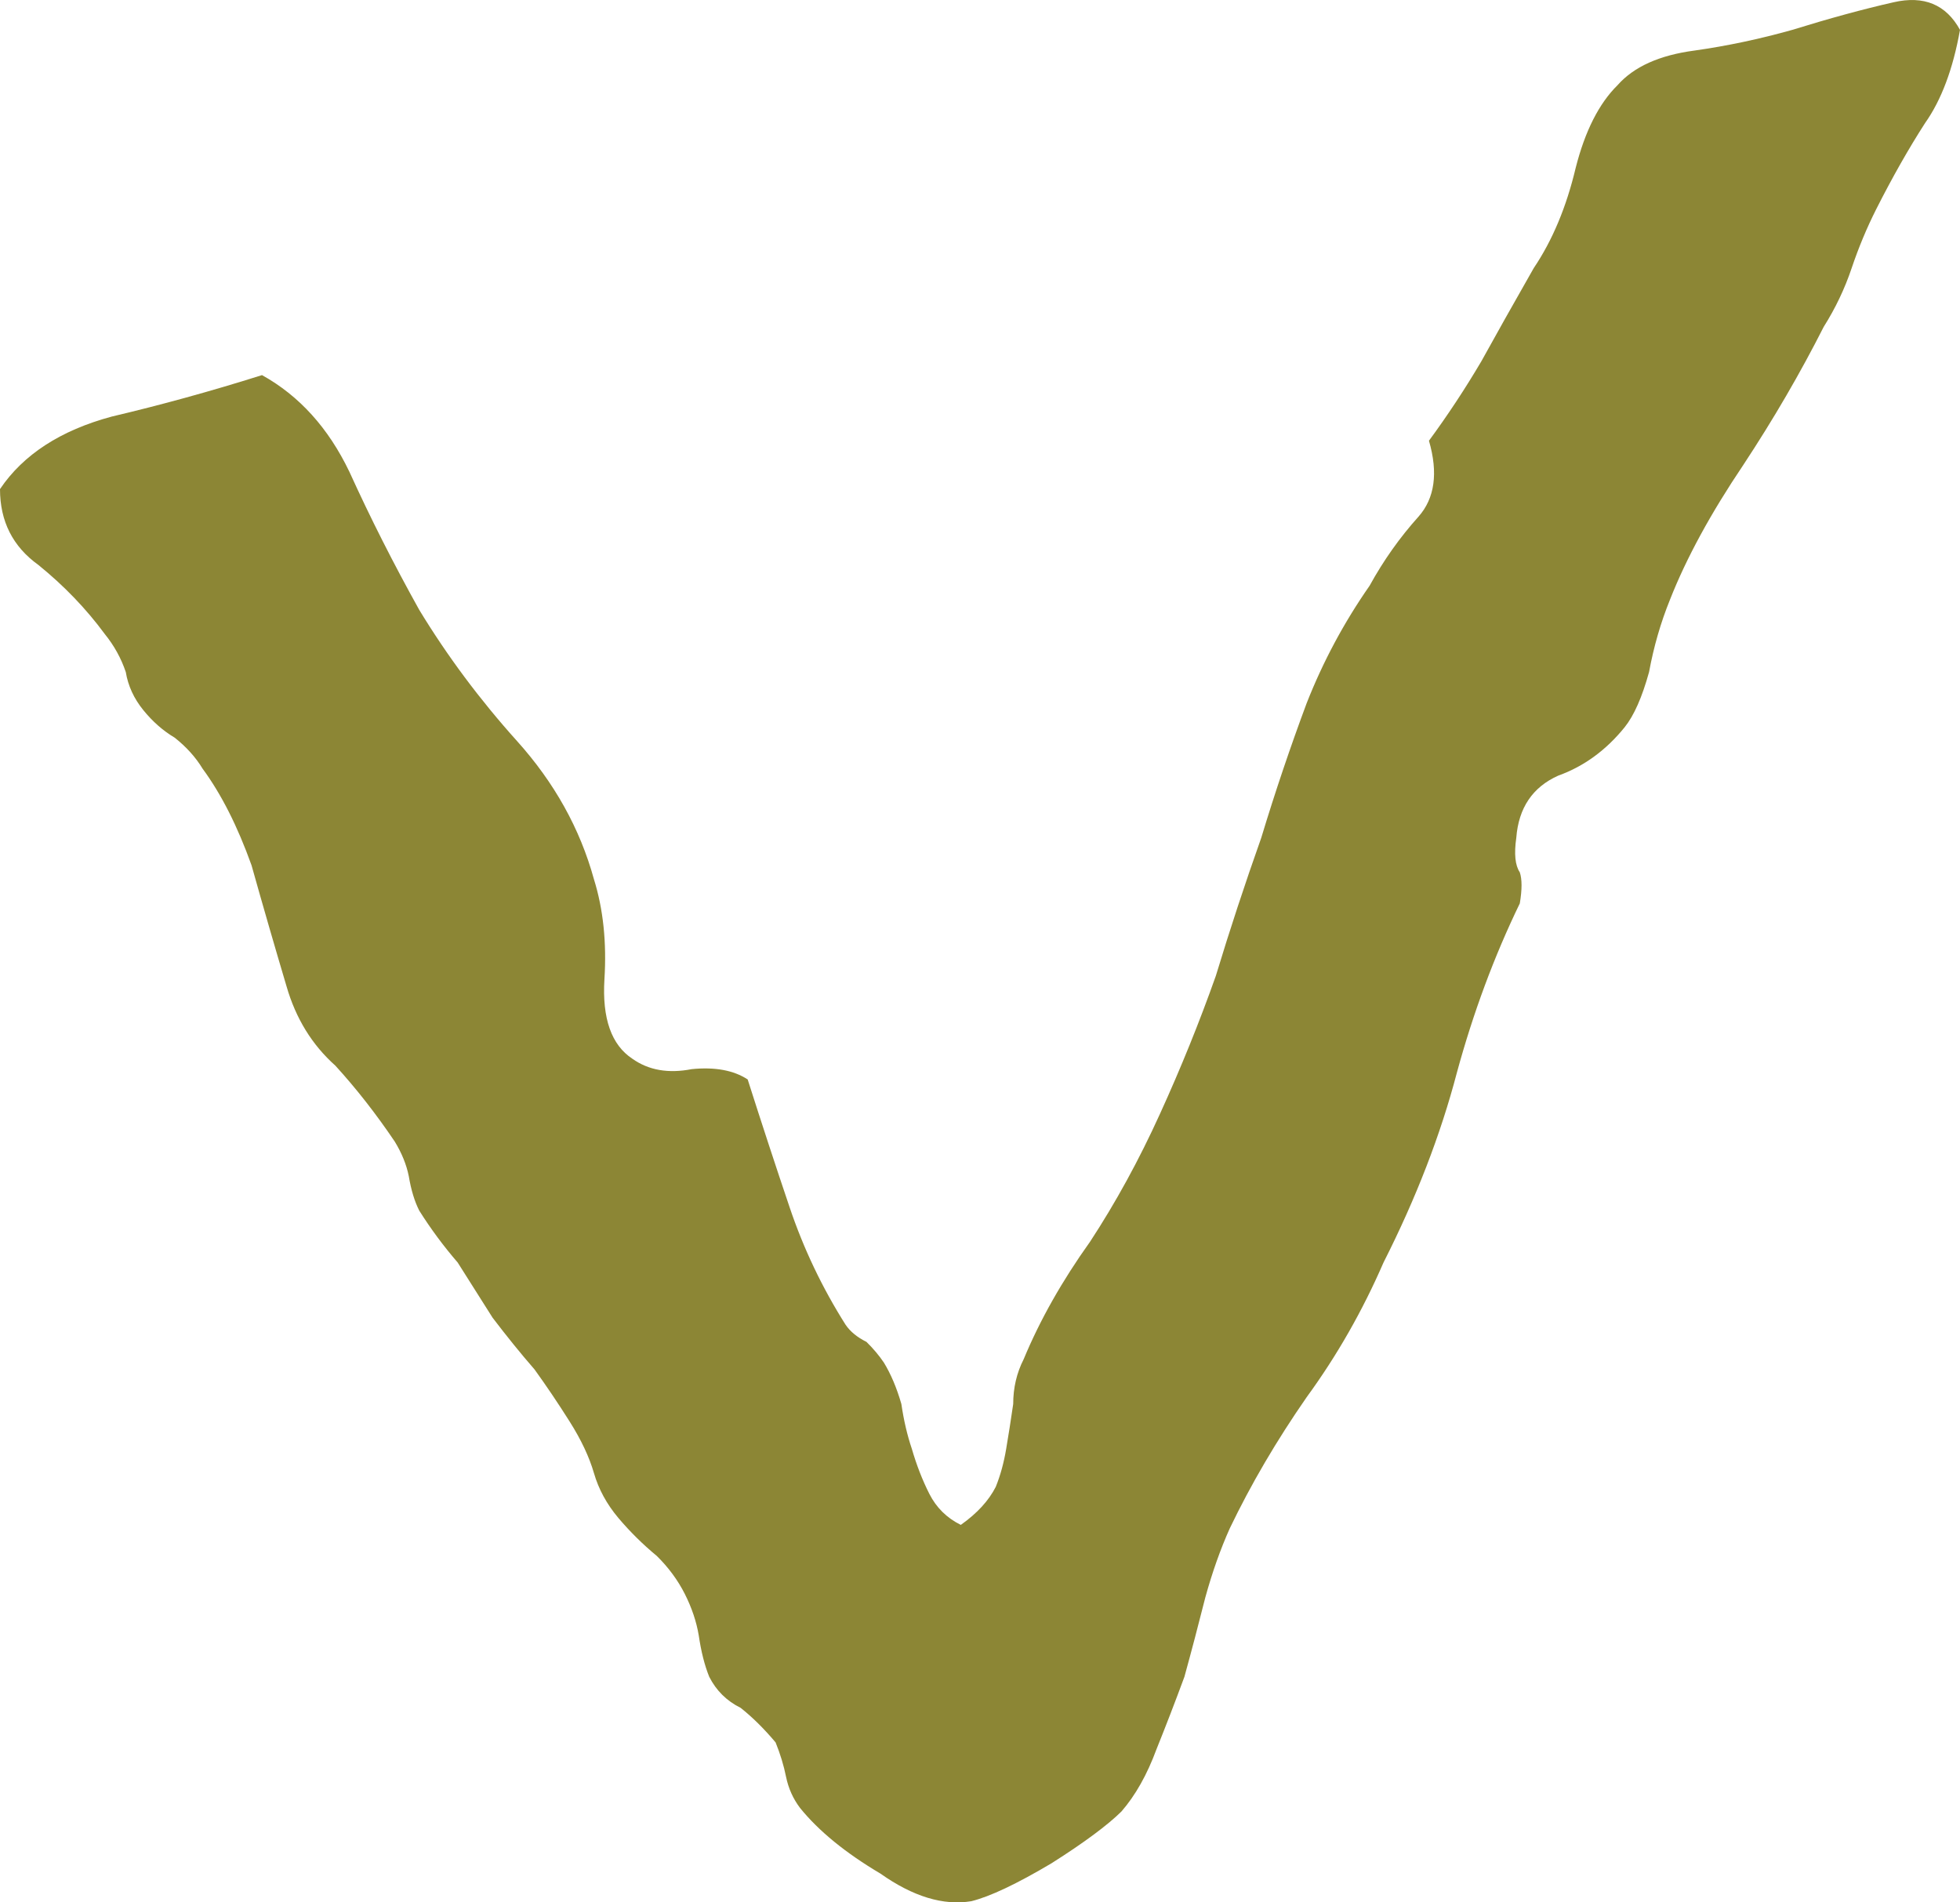 <svg width="34" height="33" viewBox="0 0 34 33" fill="none" xmlns="http://www.w3.org/2000/svg">
<path d="M34 0.518C33.758 0.078 33.374 -0.081 32.849 0.039C32.323 0.158 31.737 0.318 31.091 0.518C30.525 0.677 29.96 0.797 29.394 0.877C28.788 0.957 28.343 1.157 28.061 1.476C27.737 1.795 27.495 2.275 27.333 2.913C27.172 3.592 26.929 4.171 26.606 4.65C26.242 5.289 25.939 5.828 25.697 6.267C25.414 6.747 25.111 7.206 24.788 7.645C24.95 8.204 24.889 8.643 24.606 8.963C24.283 9.322 24 9.721 23.758 10.161C23.313 10.799 22.95 11.478 22.667 12.197C22.384 12.956 22.121 13.734 21.879 14.533C21.596 15.331 21.333 16.13 21.091 16.928C20.808 17.727 20.485 18.526 20.121 19.324C19.758 20.123 19.354 20.861 18.909 21.54C18.424 22.219 18.04 22.898 17.758 23.577C17.636 23.816 17.576 24.076 17.576 24.355C17.535 24.635 17.495 24.894 17.454 25.134C17.414 25.373 17.354 25.593 17.273 25.793C17.151 26.032 16.95 26.252 16.667 26.452C16.424 26.332 16.242 26.152 16.121 25.913C16 25.673 15.899 25.413 15.818 25.134C15.737 24.894 15.677 24.635 15.636 24.355C15.556 24.076 15.454 23.836 15.333 23.637C15.252 23.517 15.152 23.397 15.03 23.277C14.869 23.197 14.748 23.098 14.667 22.978C14.263 22.339 13.939 21.66 13.697 20.941C13.454 20.223 13.212 19.484 12.97 18.725C12.727 18.566 12.404 18.506 12 18.546C11.596 18.625 11.252 18.566 10.97 18.366C10.606 18.126 10.444 17.667 10.485 16.988C10.525 16.35 10.465 15.771 10.303 15.252C10.061 14.373 9.616 13.575 8.97 12.856C8.323 12.137 7.758 11.378 7.273 10.58C6.828 9.781 6.424 8.983 6.061 8.184C5.697 7.425 5.192 6.866 4.545 6.507C3.657 6.787 2.788 7.026 1.939 7.226C1.051 7.465 0.404 7.885 8.48855e-07 8.484C8.42189e-07 9.043 0.222 9.482 0.667 9.801C1.111 10.161 1.495 10.56 1.818 10.999C1.98 11.199 2.101 11.418 2.182 11.658C2.222 11.898 2.323 12.117 2.485 12.317C2.646 12.516 2.828 12.676 3.03 12.796C3.232 12.956 3.394 13.135 3.515 13.335C3.838 13.774 4.121 14.333 4.364 15.012C4.566 15.731 4.768 16.429 4.97 17.108C5.131 17.667 5.414 18.126 5.818 18.486C6.182 18.885 6.525 19.324 6.848 19.803C6.97 20.003 7.051 20.203 7.091 20.402C7.131 20.642 7.192 20.842 7.273 21.001C7.475 21.321 7.697 21.62 7.939 21.9C8.141 22.219 8.343 22.539 8.545 22.858C8.788 23.177 9.03 23.477 9.273 23.756C9.475 24.036 9.677 24.335 9.879 24.655C10.081 24.974 10.222 25.274 10.303 25.553C10.384 25.833 10.525 26.092 10.727 26.332C10.929 26.571 11.152 26.791 11.394 26.991C11.596 27.19 11.758 27.41 11.879 27.649C12 27.889 12.081 28.129 12.121 28.368C12.162 28.648 12.222 28.887 12.303 29.087C12.424 29.326 12.606 29.506 12.848 29.626C13.05 29.786 13.252 29.985 13.454 30.225C13.535 30.425 13.596 30.624 13.636 30.824C13.677 31.023 13.758 31.203 13.879 31.363C14.202 31.762 14.667 32.142 15.273 32.501C15.838 32.9 16.364 33.06 16.849 32.98C17.172 32.9 17.636 32.681 18.242 32.321C18.808 31.962 19.212 31.662 19.454 31.423C19.697 31.143 19.899 30.784 20.061 30.345C20.222 29.945 20.384 29.526 20.546 29.087C20.667 28.648 20.788 28.189 20.909 27.709C21.03 27.27 21.172 26.871 21.333 26.512C21.697 25.753 22.141 24.994 22.667 24.236C23.192 23.517 23.636 22.738 24 21.9C24.566 20.782 24.99 19.684 25.273 18.605C25.556 17.567 25.919 16.589 26.364 15.671C26.404 15.431 26.404 15.252 26.364 15.132C26.283 15.012 26.263 14.812 26.303 14.533C26.343 14.014 26.586 13.654 27.03 13.455C27.475 13.295 27.859 13.015 28.182 12.616C28.343 12.416 28.485 12.097 28.606 11.658C28.687 11.219 28.808 10.799 28.97 10.4C29.253 9.681 29.677 8.903 30.242 8.064C30.768 7.266 31.232 6.467 31.636 5.669C31.838 5.349 32 5.01 32.121 4.65C32.242 4.291 32.384 3.952 32.545 3.632C32.828 3.073 33.111 2.574 33.394 2.135C33.677 1.735 33.879 1.196 34 0.518Z" fill="#8C8635"/>
</svg>
